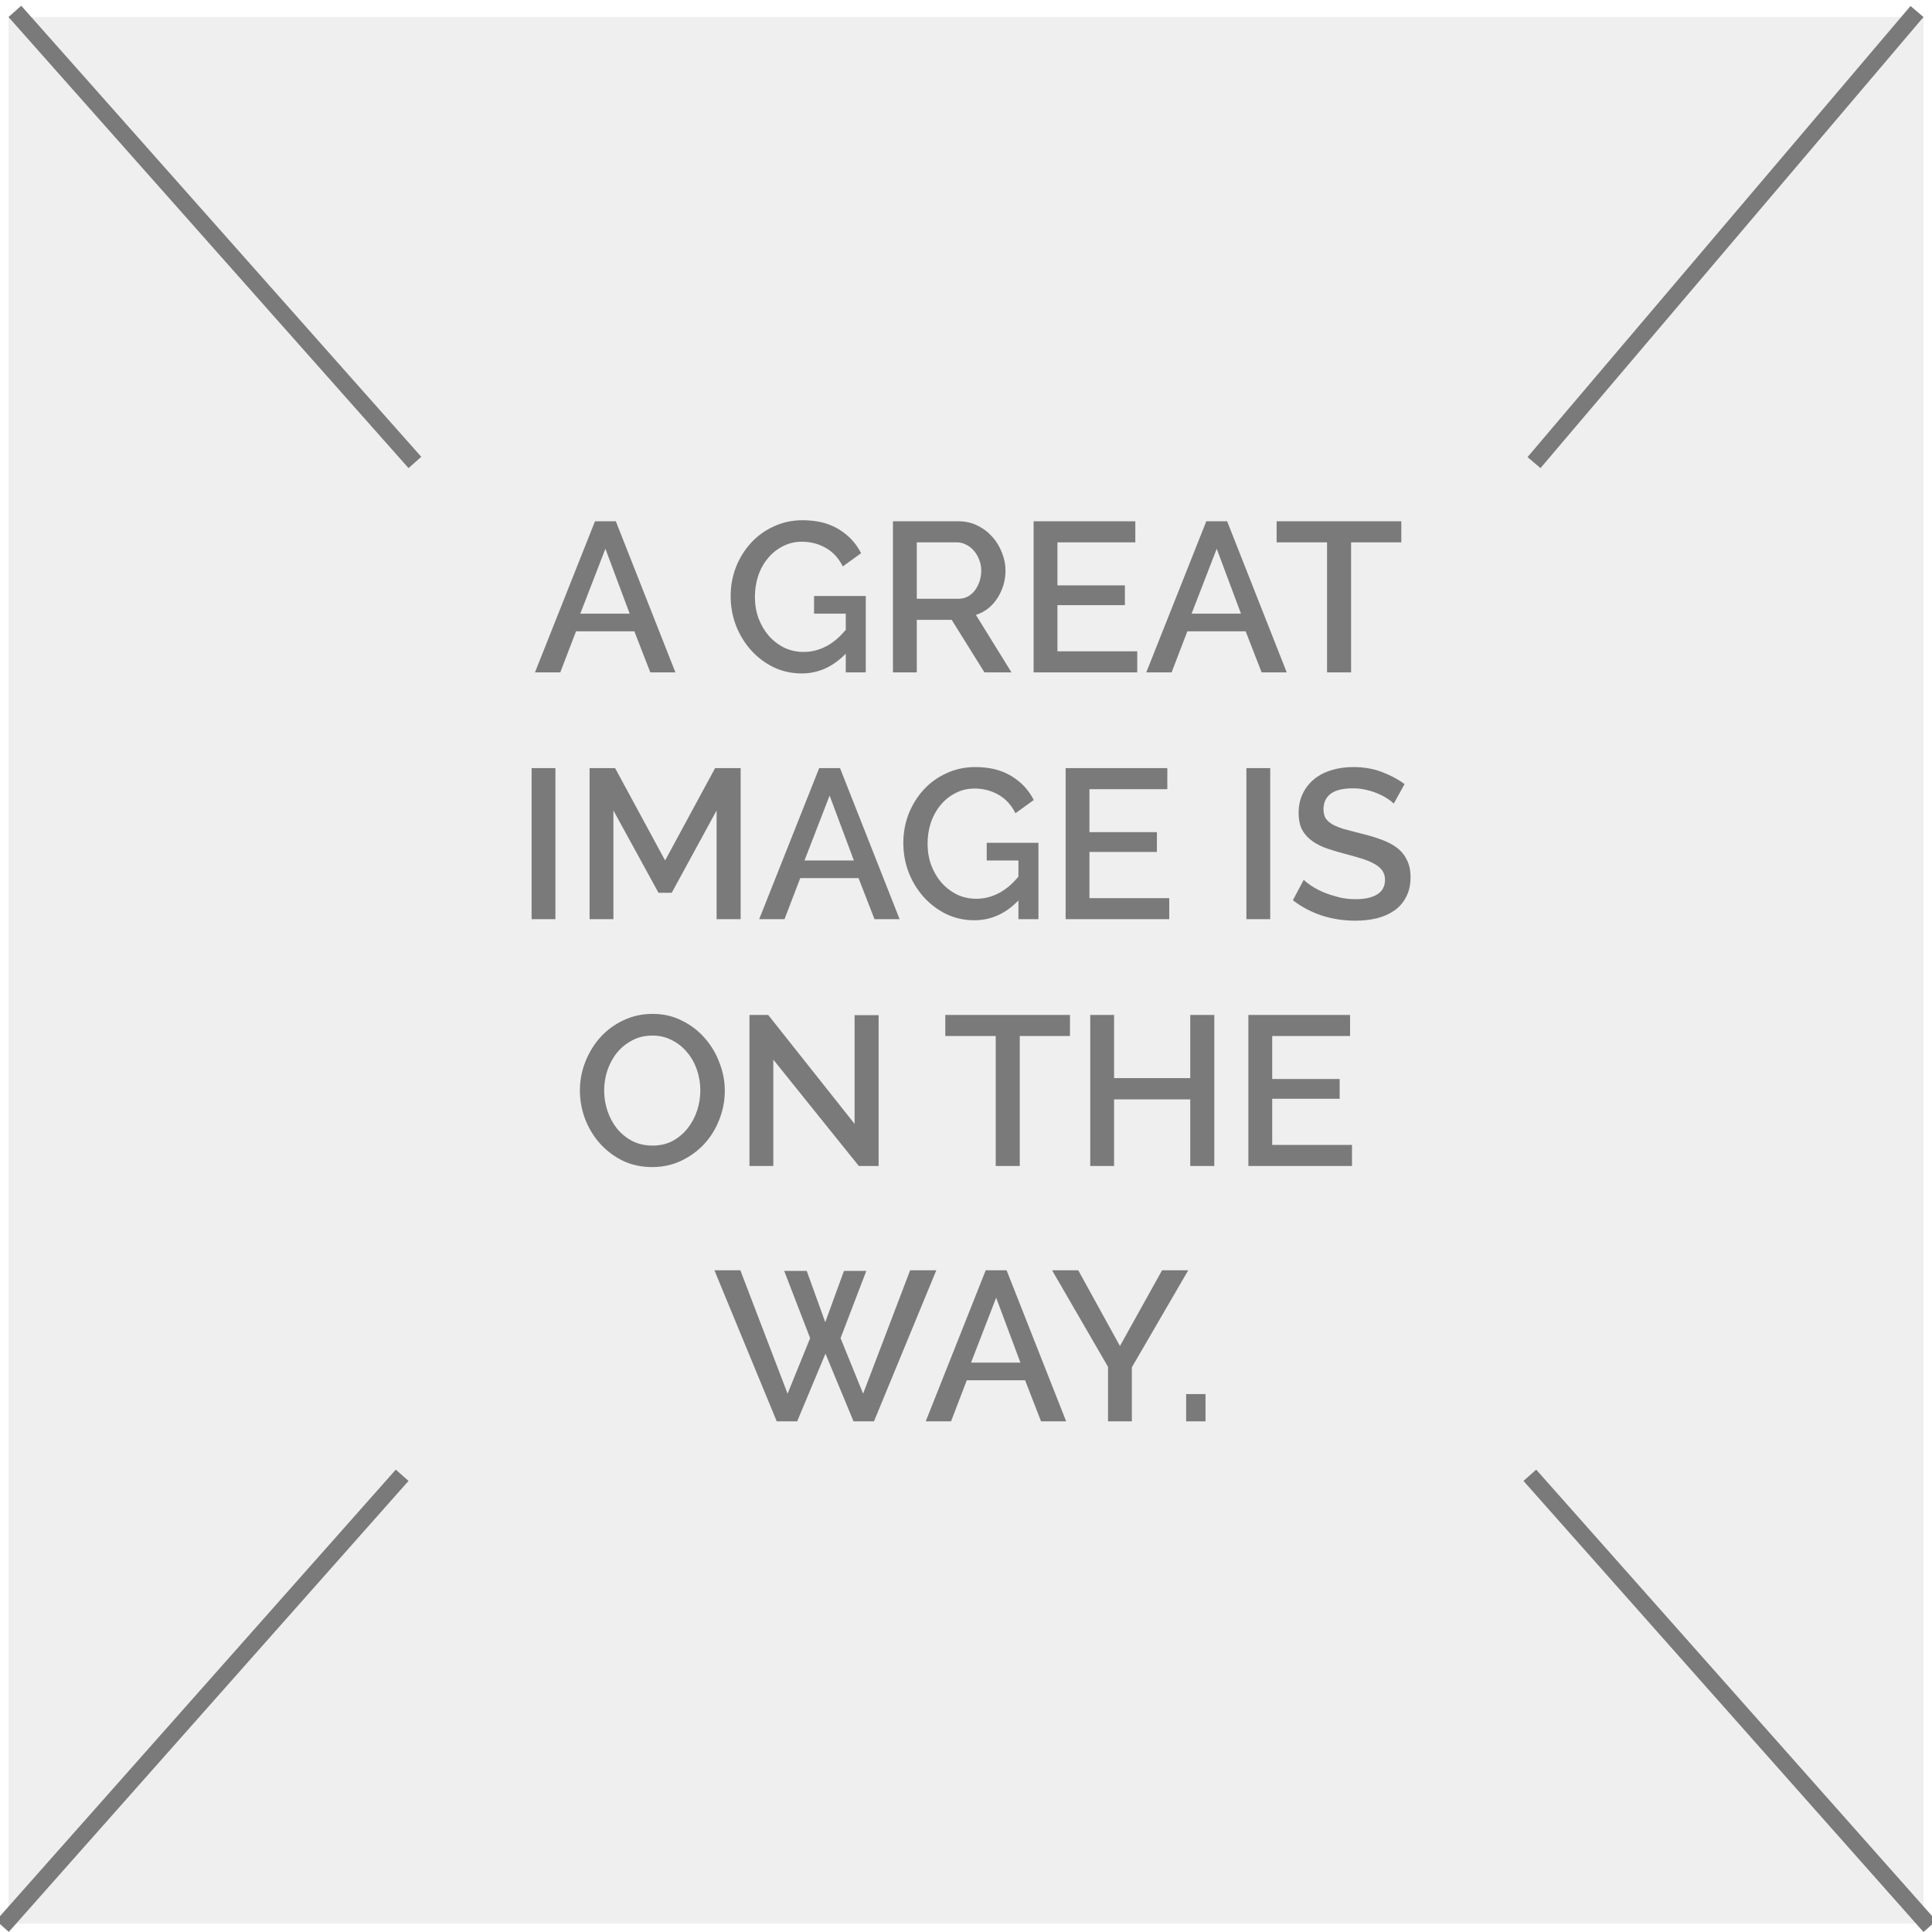 <svg preserveAspectRatio="xMidYMid slice" width="200" height="200" viewBox="0 0 229 227" fill="none" xmlns="http://www.w3.org/2000/svg">
<rect x="2" y="2" width="225" height="224" fill="#EFEFEF"/>
<path d="M70.907 61.25H73.357L80.357 79H77.407L75.532 74.175H68.682L66.832 79H63.857L70.907 61.25ZM74.982 72.1L72.132 64.475L69.182 72.1H74.982ZM100.373 76.8C98.873 78.35 97.148 79.125 95.198 79.125C94.014 79.125 92.914 78.883 91.898 78.4C90.881 77.9 89.998 77.233 89.248 76.4C88.498 75.567 87.906 74.6 87.473 73.5C87.056 72.4 86.848 71.25 86.848 70.05C86.848 68.85 87.056 67.708 87.473 66.625C87.906 65.542 88.498 64.592 89.248 63.775C89.998 62.958 90.889 62.317 91.923 61.85C92.956 61.367 94.081 61.125 95.298 61.125C96.998 61.125 98.423 61.483 99.573 62.2C100.723 62.9 101.589 63.833 102.173 65L100.023 66.55C99.539 65.583 98.873 64.858 98.023 64.375C97.173 63.892 96.239 63.65 95.223 63.65C94.389 63.65 93.631 63.833 92.948 64.2C92.264 64.55 91.681 65.025 91.198 65.625C90.714 66.208 90.339 66.892 90.073 67.675C89.823 68.458 89.698 69.275 89.698 70.125C89.698 71.025 89.839 71.867 90.123 72.65C90.423 73.433 90.823 74.117 91.323 74.7C91.839 75.283 92.448 75.75 93.148 76.1C93.848 76.433 94.606 76.6 95.423 76.6C96.323 76.6 97.181 76.392 97.998 75.975C98.831 75.558 99.623 74.9 100.373 74V72.1H96.648V70.025H102.723V79H100.373V76.8ZM105.917 79V61.25H113.642C114.442 61.25 115.175 61.417 115.842 61.75C116.525 62.083 117.108 62.525 117.592 63.075C118.075 63.608 118.45 64.225 118.717 64.925C119 65.608 119.142 66.308 119.142 67.025C119.142 67.625 119.058 68.2 118.892 68.75C118.725 69.3 118.492 69.808 118.192 70.275C117.892 70.742 117.525 71.15 117.092 71.5C116.658 71.833 116.183 72.083 115.667 72.25L119.842 79H116.667L112.817 72.825H108.717V79H105.917ZM108.717 70.35H113.617C114.017 70.35 114.375 70.267 114.692 70.1C115.025 69.917 115.308 69.675 115.542 69.375C115.775 69.058 115.958 68.7 116.092 68.3C116.225 67.9 116.292 67.475 116.292 67.025C116.292 66.575 116.208 66.15 116.042 65.75C115.892 65.35 115.683 65 115.417 64.7C115.167 64.4 114.867 64.167 114.517 64C114.183 63.817 113.833 63.725 113.467 63.725H108.717V70.35ZM134.62 76.525V79H122.445V61.25H134.395V63.725H125.245V68.775H133.17V71.1H125.245V76.525H134.62ZM142.733 61.25H145.183L152.183 79H149.233L147.358 74.175H140.508L138.658 79H135.683L142.733 61.25ZM146.808 72.1L143.958 64.475L141.008 72.1H146.808ZM165.646 63.725H159.746V79H156.921V63.725H150.996V61.25H165.646V63.725ZM63.46 108V90.25H66.26V108H63.46ZM85.197 108V95.225L79.922 104.9H78.372L73.072 95.225V108H70.272V90.25H73.272L79.147 101.1L85.022 90.25H88.022V108H85.197ZM97.25 90.25H99.7L106.7 108H103.75L101.875 103.175H95.025L93.175 108H90.2L97.25 90.25ZM101.325 101.1L98.475 93.475L95.525 101.1H101.325ZM120.661 105.8C119.161 107.35 117.436 108.125 115.486 108.125C114.303 108.125 113.203 107.883 112.186 107.4C111.169 106.9 110.286 106.233 109.536 105.4C108.786 104.567 108.194 103.6 107.761 102.5C107.344 101.4 107.136 100.25 107.136 99.05C107.136 97.85 107.344 96.708 107.761 95.625C108.194 94.542 108.786 93.592 109.536 92.775C110.286 91.958 111.178 91.317 112.211 90.85C113.244 90.367 114.369 90.125 115.586 90.125C117.286 90.125 118.711 90.483 119.861 91.2C121.011 91.9 121.878 92.833 122.461 94L120.311 95.55C119.828 94.583 119.161 93.858 118.311 93.375C117.461 92.892 116.528 92.65 115.511 92.65C114.678 92.65 113.919 92.833 113.236 93.2C112.553 93.55 111.969 94.025 111.486 94.625C111.003 95.208 110.628 95.892 110.361 96.675C110.111 97.458 109.986 98.275 109.986 99.125C109.986 100.025 110.128 100.867 110.411 101.65C110.711 102.433 111.111 103.117 111.611 103.7C112.128 104.283 112.736 104.75 113.436 105.1C114.136 105.433 114.894 105.6 115.711 105.6C116.611 105.6 117.469 105.392 118.286 104.975C119.119 104.558 119.911 103.9 120.661 103V101.1H116.936V99.025H123.011V108H120.661V105.8ZM138.38 105.525V108H126.205V90.25H138.155V92.725H129.005V97.775H136.93V100.1H129.005V105.525H138.38ZM147.445 108V90.25H150.245V108H147.445ZM164.756 94.425C164.59 94.242 164.348 94.05 164.031 93.85C163.715 93.633 163.34 93.433 162.906 93.25C162.49 93.067 162.023 92.917 161.506 92.8C161.006 92.683 160.49 92.625 159.956 92.625C158.773 92.625 157.898 92.842 157.331 93.275C156.781 93.708 156.506 94.308 156.506 95.075C156.506 95.508 156.59 95.867 156.756 96.15C156.94 96.417 157.215 96.658 157.581 96.875C157.948 97.075 158.406 97.258 158.956 97.425C159.506 97.575 160.148 97.742 160.881 97.925C161.781 98.142 162.59 98.383 163.306 98.65C164.04 98.917 164.656 99.242 165.156 99.625C165.656 100.008 166.04 100.483 166.306 101.05C166.59 101.6 166.731 102.275 166.731 103.075C166.731 103.975 166.556 104.75 166.206 105.4C165.873 106.05 165.406 106.583 164.806 107C164.223 107.4 163.54 107.7 162.756 107.9C161.973 108.083 161.131 108.175 160.231 108.175C158.881 108.175 157.573 107.975 156.306 107.575C155.056 107.158 153.923 106.558 152.906 105.775L154.181 103.375C154.398 103.592 154.706 103.833 155.106 104.1C155.523 104.367 155.998 104.617 156.531 104.85C157.081 105.067 157.673 105.258 158.306 105.425C158.94 105.575 159.598 105.65 160.281 105.65C161.381 105.65 162.231 105.458 162.831 105.075C163.431 104.692 163.731 104.125 163.731 103.375C163.731 102.925 163.615 102.55 163.381 102.25C163.165 101.95 162.848 101.692 162.431 101.475C162.015 101.242 161.506 101.033 160.906 100.85C160.306 100.667 159.623 100.475 158.856 100.275C157.973 100.042 157.198 99.8 156.531 99.55C155.881 99.283 155.34 98.967 154.906 98.6C154.473 98.233 154.14 97.808 153.906 97.325C153.69 96.825 153.581 96.225 153.581 95.525C153.581 94.658 153.748 93.892 154.081 93.225C154.415 92.542 154.865 91.975 155.431 91.525C156.015 91.058 156.698 90.708 157.481 90.475C158.265 90.242 159.115 90.125 160.031 90.125C161.231 90.125 162.34 90.317 163.356 90.7C164.373 91.083 165.265 91.558 166.031 92.125L164.756 94.425ZM77.635 137.125C76.368 137.125 75.21 136.875 74.16 136.375C73.126 135.858 72.235 135.183 71.485 134.35C70.735 133.5 70.151 132.533 69.735 131.45C69.335 130.367 69.135 129.258 69.135 128.125C69.135 126.942 69.351 125.808 69.785 124.725C70.218 123.642 70.81 122.683 71.56 121.85C72.326 121.017 73.226 120.358 74.26 119.875C75.31 119.375 76.451 119.125 77.685 119.125C78.951 119.125 80.101 119.392 81.135 119.925C82.185 120.442 83.076 121.125 83.81 121.975C84.56 122.825 85.135 123.792 85.535 124.875C85.951 125.942 86.16 127.033 86.16 128.15C86.16 129.333 85.943 130.467 85.51 131.55C85.093 132.633 84.501 133.592 83.735 134.425C82.968 135.242 82.06 135.9 81.01 136.4C79.976 136.883 78.851 137.125 77.635 137.125ZM71.985 128.125C71.985 128.958 72.118 129.767 72.385 130.55C72.651 131.333 73.026 132.025 73.51 132.625C74.01 133.225 74.61 133.708 75.31 134.075C76.01 134.425 76.793 134.6 77.66 134.6C78.56 134.6 79.351 134.417 80.035 134.05C80.735 133.667 81.326 133.167 81.81 132.55C82.293 131.933 82.66 131.242 82.91 130.475C83.16 129.708 83.285 128.925 83.285 128.125C83.285 127.275 83.151 126.467 82.885 125.7C82.618 124.917 82.235 124.233 81.735 123.65C81.251 123.05 80.66 122.575 79.96 122.225C79.276 121.858 78.51 121.675 77.66 121.675C76.76 121.675 75.96 121.867 75.26 122.25C74.56 122.617 73.968 123.1 73.485 123.7C73.001 124.3 72.626 124.992 72.36 125.775C72.11 126.542 71.985 127.325 71.985 128.125ZM91.859 124.5V137H89.059V119.25H91.259L101.409 132.05V119.275H104.234V137H101.909L91.859 124.5ZM126.717 121.725H120.817V137H117.992V121.725H112.067V119.25H126.717V121.725ZM143.673 119.25V137H140.848V129.175H131.898V137H129.098V119.25H131.898V126.675H140.848V119.25H143.673ZM159.852 134.525V137H147.677V119.25H159.627V121.725H150.477V126.775H158.402V129.1H150.477V134.525H159.852ZM93.137 149.325H95.787L97.962 155.35L100.162 149.325H102.787L99.762 157.225L102.412 163.75L107.937 149.25H111.012L103.687 167H101.287L97.987 159.05L94.662 167H92.262L84.937 149.25H87.987L93.537 163.75L96.187 157.225L93.137 149.325ZM116.818 149.25H119.268L126.268 167H123.318L121.443 162.175H114.593L112.743 167H109.768L116.818 149.25ZM120.893 160.1L118.043 152.475L115.093 160.1H120.893ZM127.688 149.25L132.588 158.15L137.538 149.25H140.613L133.988 160.65V167H131.188V160.6L124.613 149.25H127.688ZM140.366 167V163.8H142.641V167H140.366Z" fill="#7A7A7A"/>
<line x1="2.748" y1="1.337" x2="49.748" y2="54.337" stroke="#7A7A7A" stroke-width="2"/>
<line y1="-1" x2="70.838" y2="-1" transform="matrix(-0.663 0.748 0.748 0.663 49 174)" stroke="#7A7A7A" stroke-width="2"/>
<g filter="url(#filter0_b)">
<line x1="180.748" y1="173.337" x2="227.748" y2="226.337" stroke="#7A7A7A" stroke-width="2"/>
</g>
<line x1="181.238" y1="54.353" x2="226.238" y2="1.353" stroke="#7A7A7A" stroke-width="2"/>
<defs>
<filter id="filter0_b" x="176" y="168.673" width="56.496" height="62.327" filterUnits="userSpaceOnUse" color-interpolation-filters="sRGB">
<feFlood flood-opacity="0" result="BackgroundImageFix"/>
<feGaussianBlur in="BackgroundImage" stdDeviation="2"/>
<feComposite in2="SourceAlpha" operator="in" result="effect1_backgroundBlur"/>
<feBlend mode="normal" in="SourceGraphic" in2="effect1_backgroundBlur" result="shape"/>
</filter>
</defs>
</svg>
